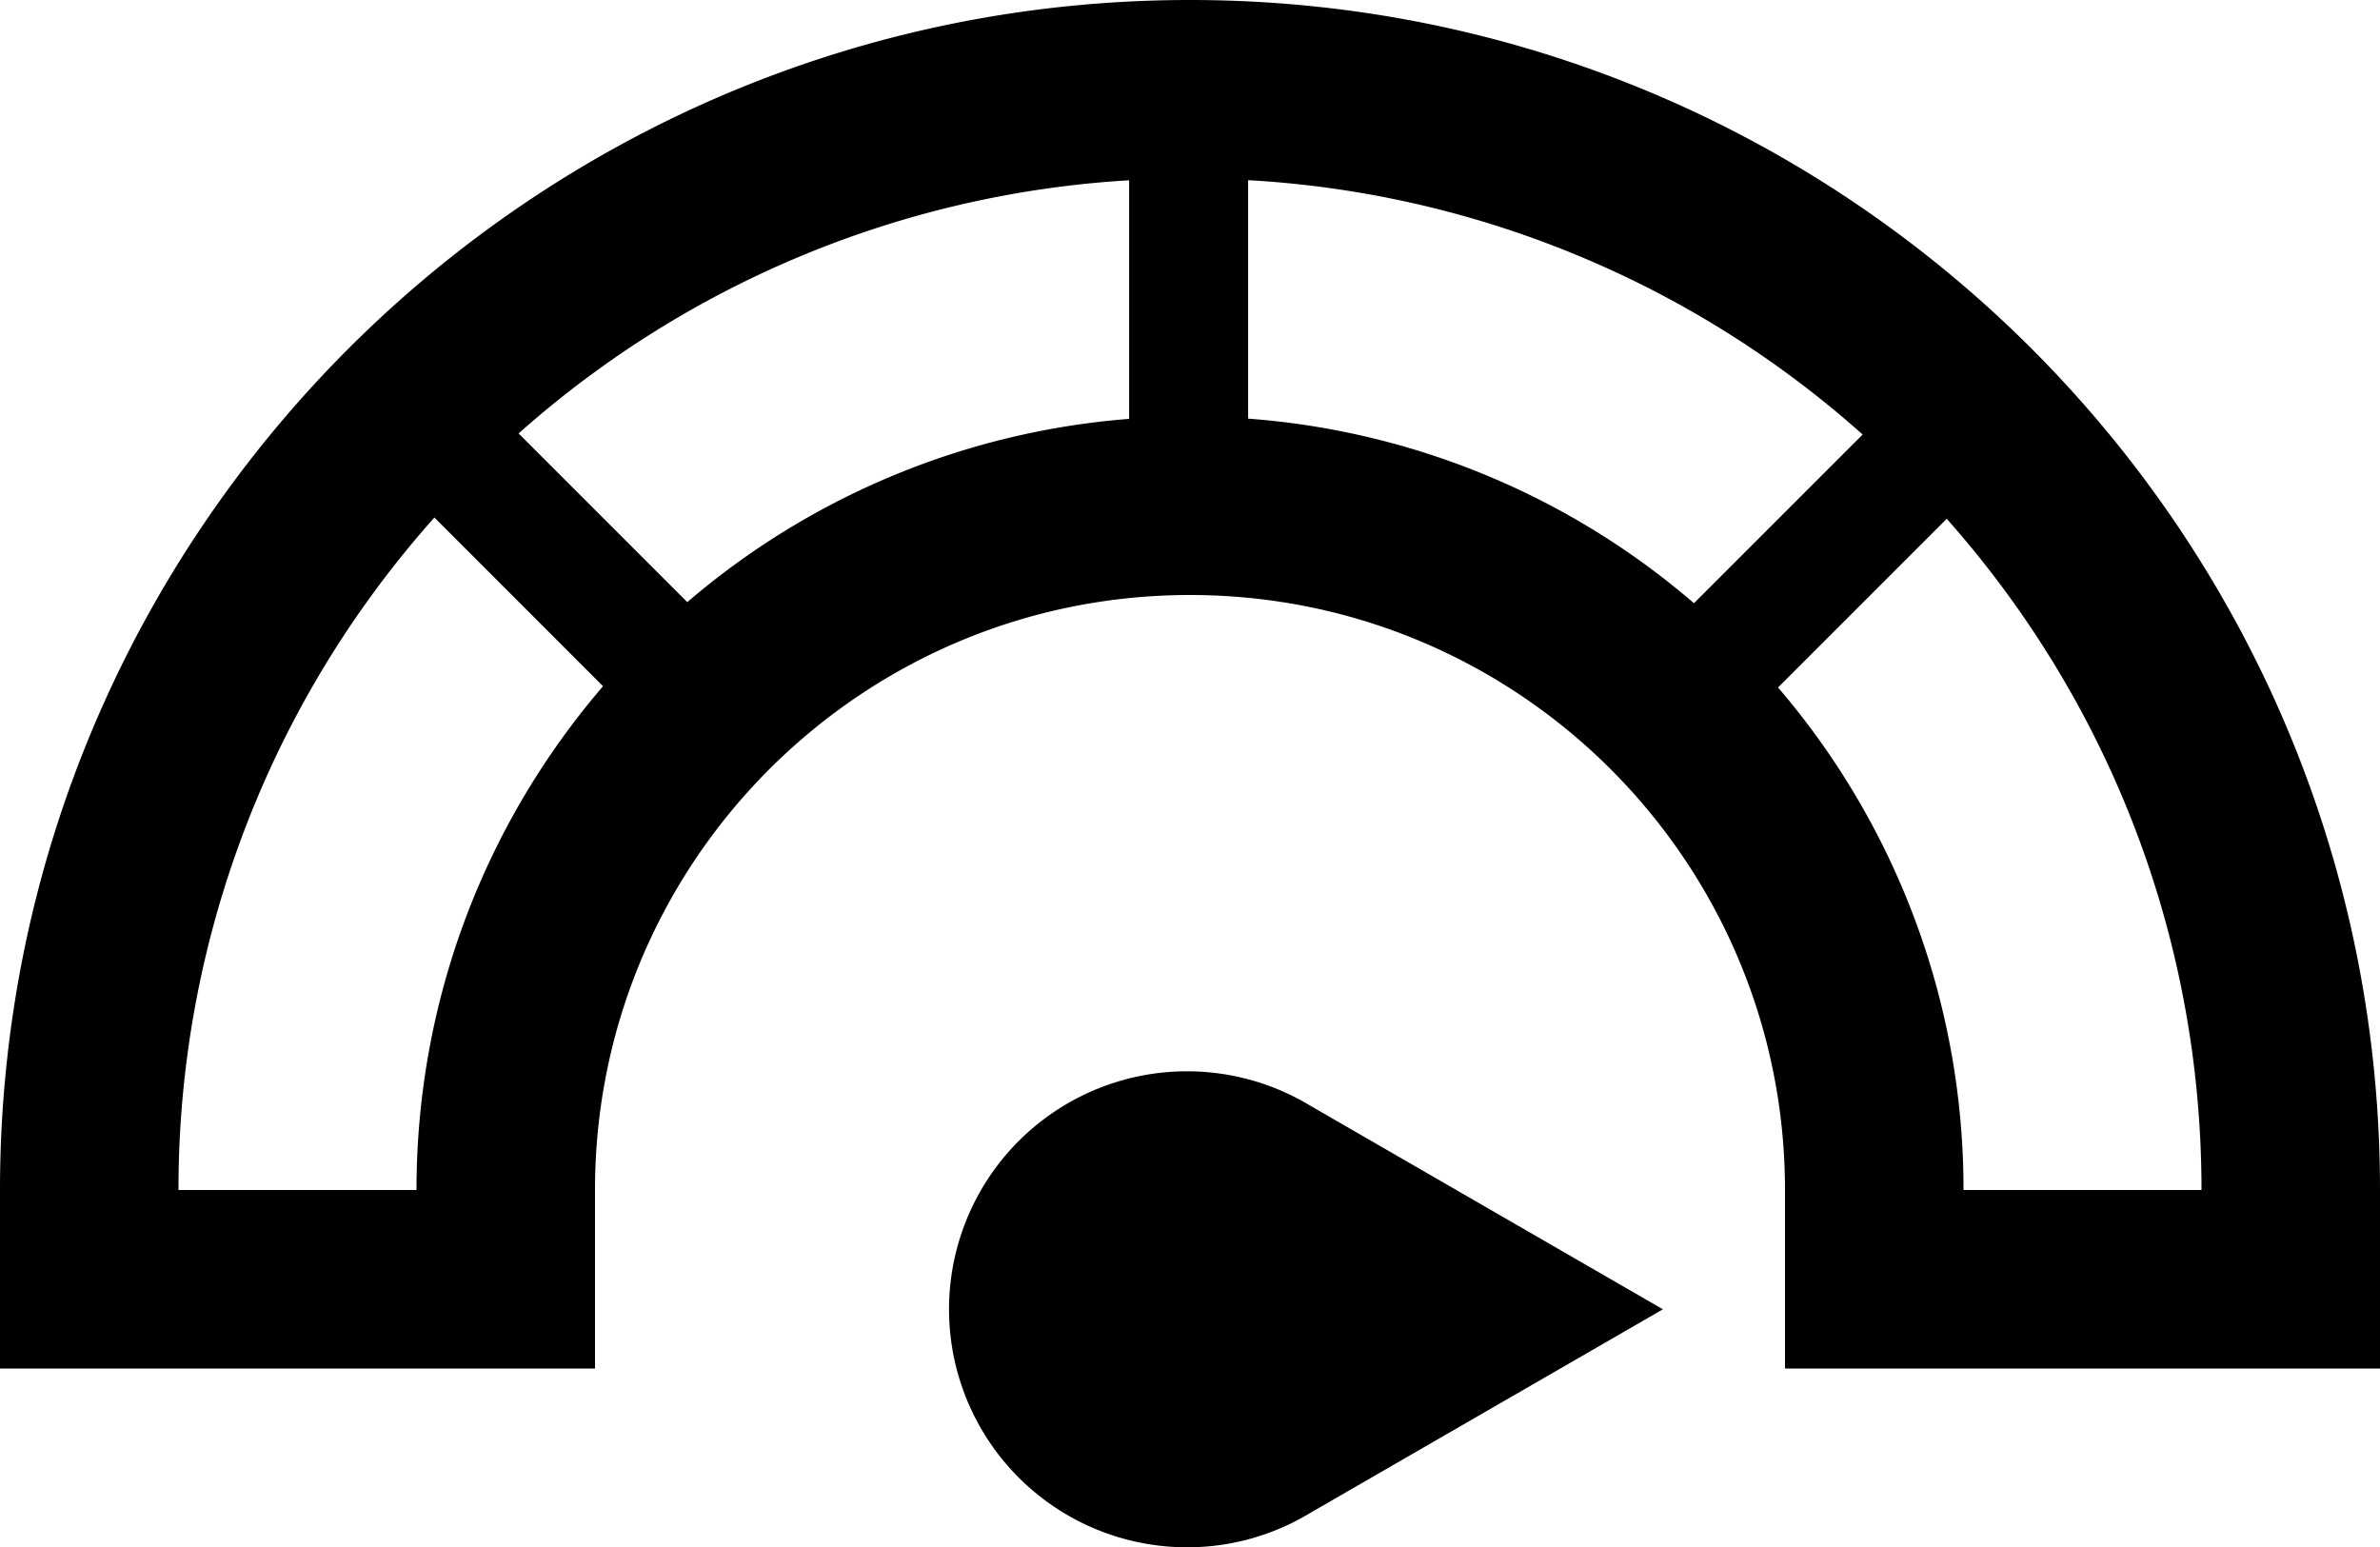 <svg xmlns="http://www.w3.org/2000/svg" viewBox="0 0 40 26.006"><path d="M19.948 26.005a4 4 0 1 1 2.06-7.43l5.94 3.43-5.94 3.43a3.981 3.981 0 0 1-2.06.57zM20 0c11.046 0 20 8.954 20 20v3H30v-3c0-5.523-4.477-10-10-10s-10 4.477-10 10v3H0v-3C0 8.954 8.954 0 20 0zm17 20c0-4.329-1.618-8.28-4.282-11.281l-2.835 2.835A12.95 12.95 0 0 1 33 20h4zM8.716 7.285l2.835 2.835a12.945 12.945 0 0 1 7.426-3.08V3.03A16.931 16.931 0 0 0 8.716 7.285zm19.754 2.853l2.835-2.835a16.931 16.931 0 0 0-10.328-4.275v4.008a12.944 12.944 0 0 1 7.493 3.102zM3 20h4c0-3.234 1.181-6.193 3.135-8.467L7.301 8.698A16.936 16.936 0 0 0 3 20z"/></svg>